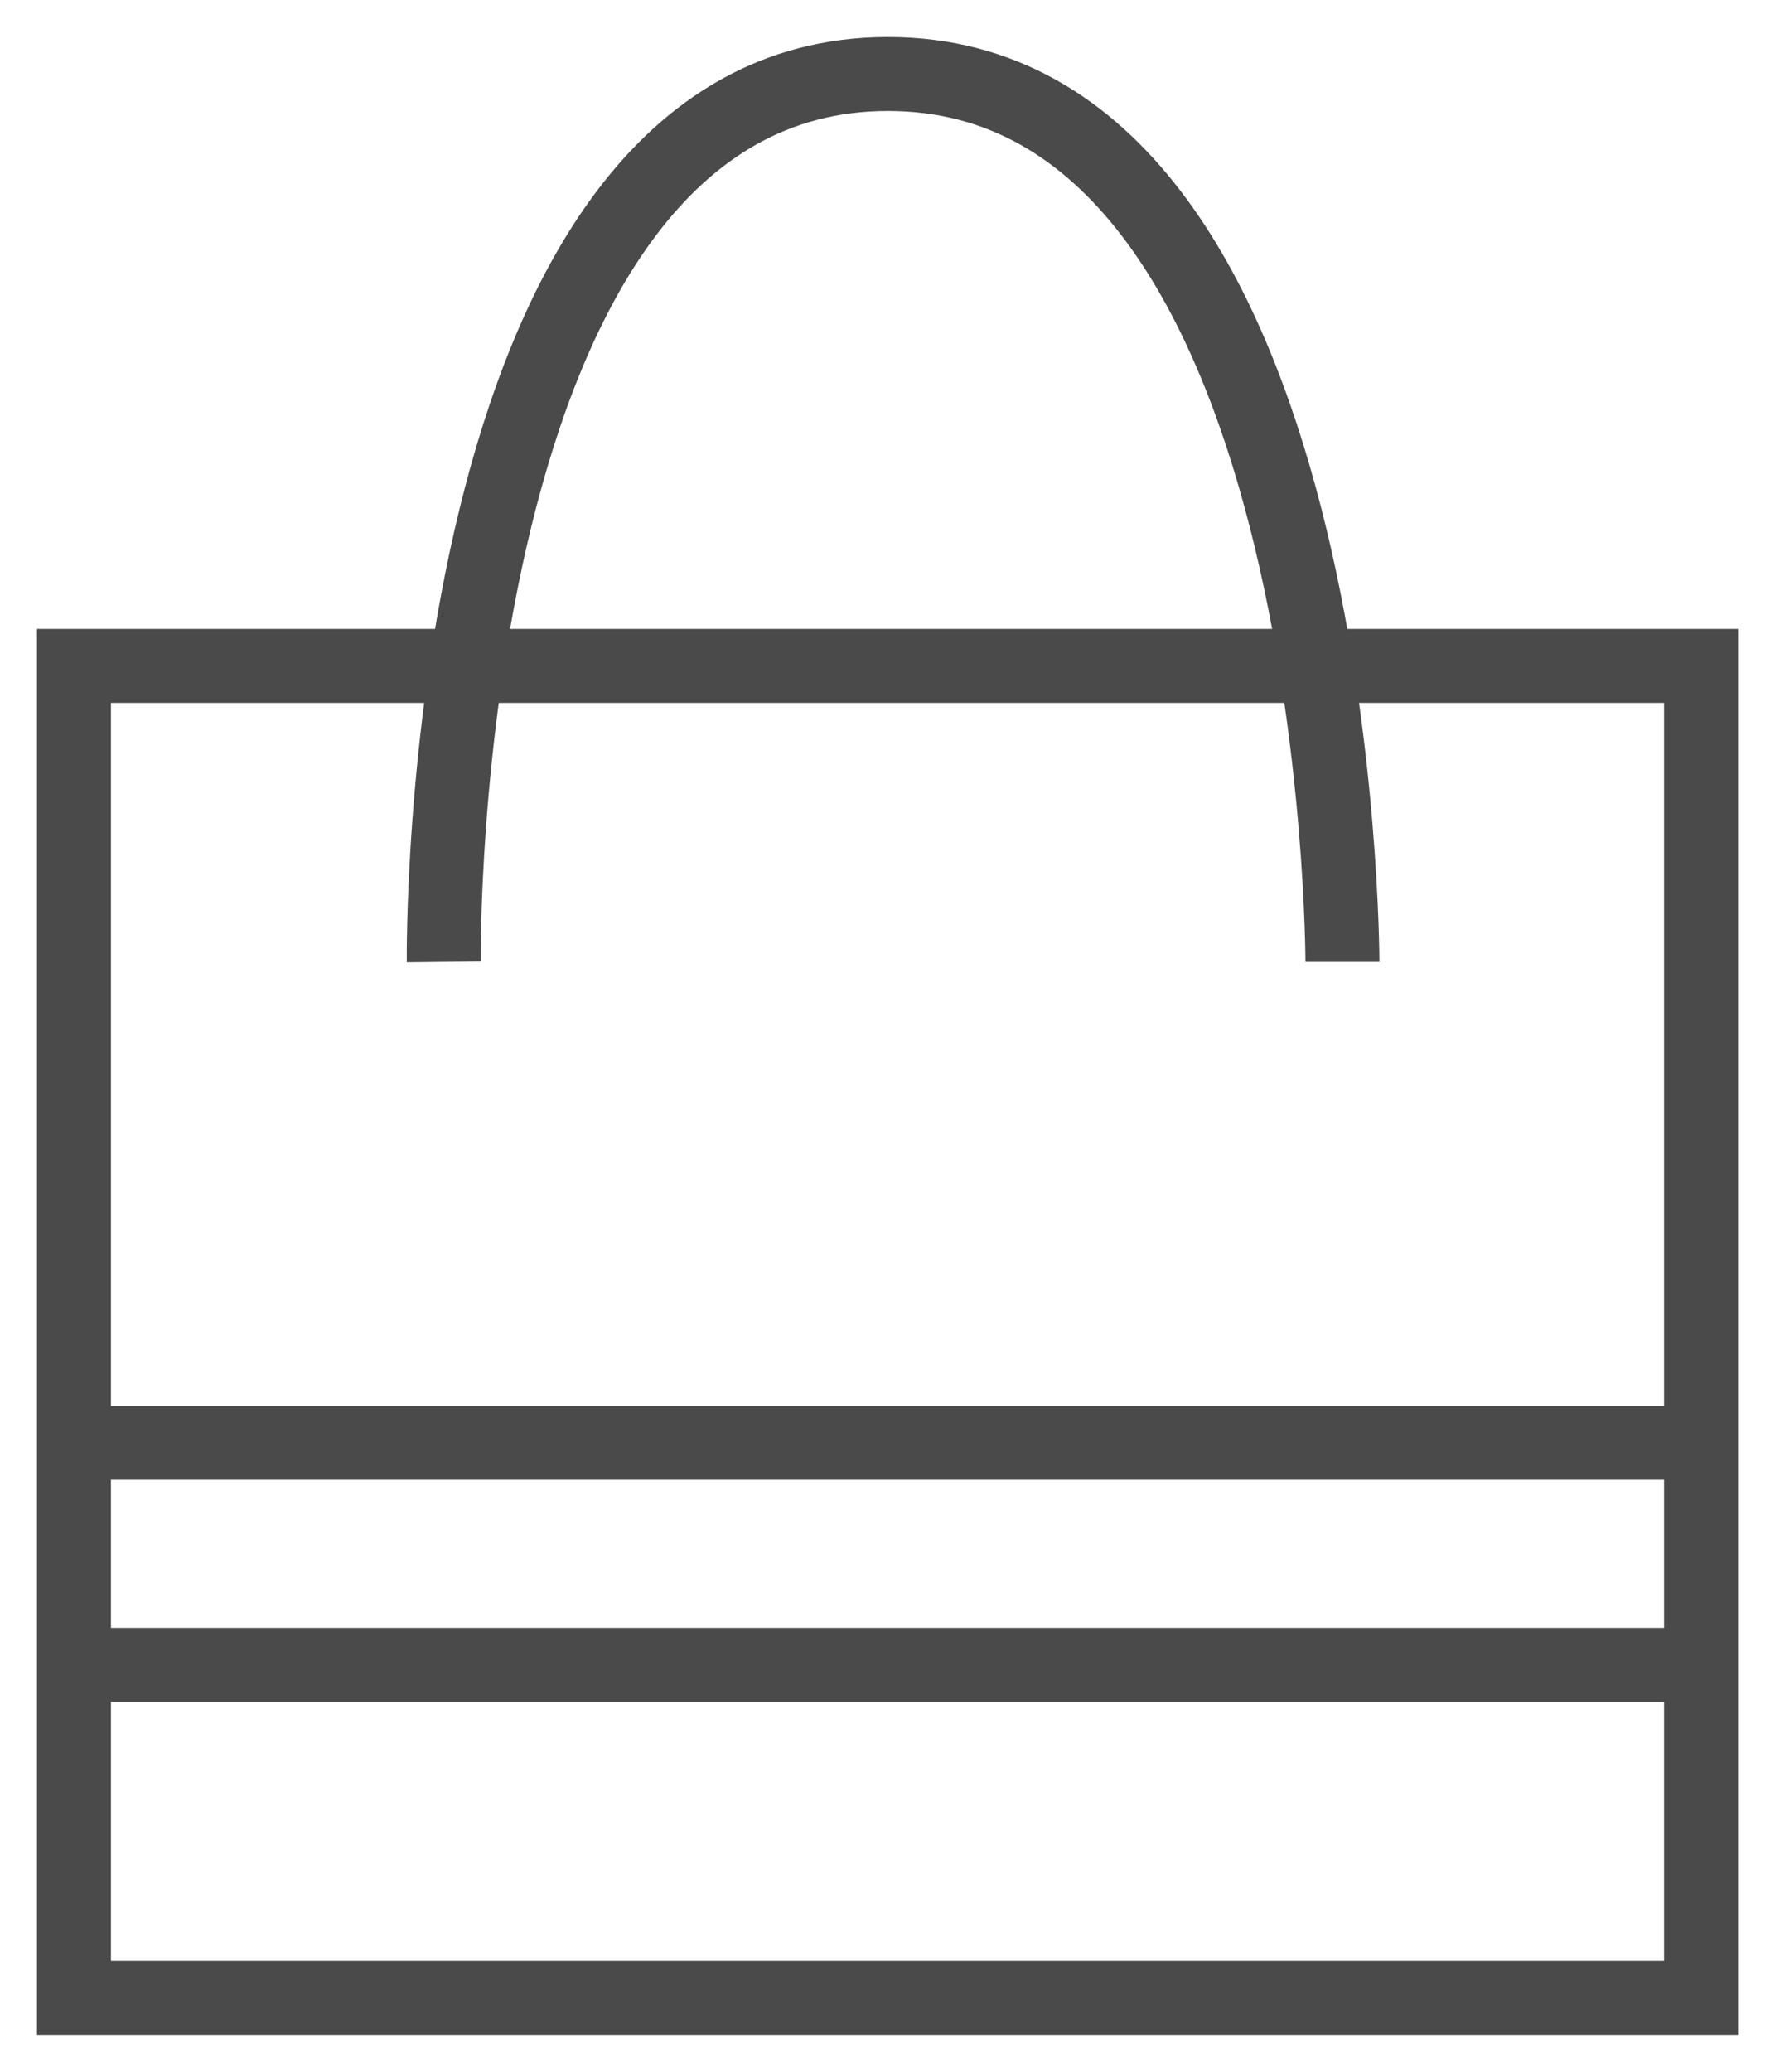 <svg width="24" height="28" viewBox="0 0 24 28" xmlns="http://www.w3.org/2000/svg" id="basket"><g stroke="#4A4A4A" fill="none" fill-rule="evenodd"><path d="M1 9h22v18H1z"/><path d="M1.5 19.5h21.024M1.5 22.5h21.024" stroke-linecap="square"/><path d="M6 13S5.86 1 12.006 1c6.145 0 6.145 12 6.145 12"/></g></svg>